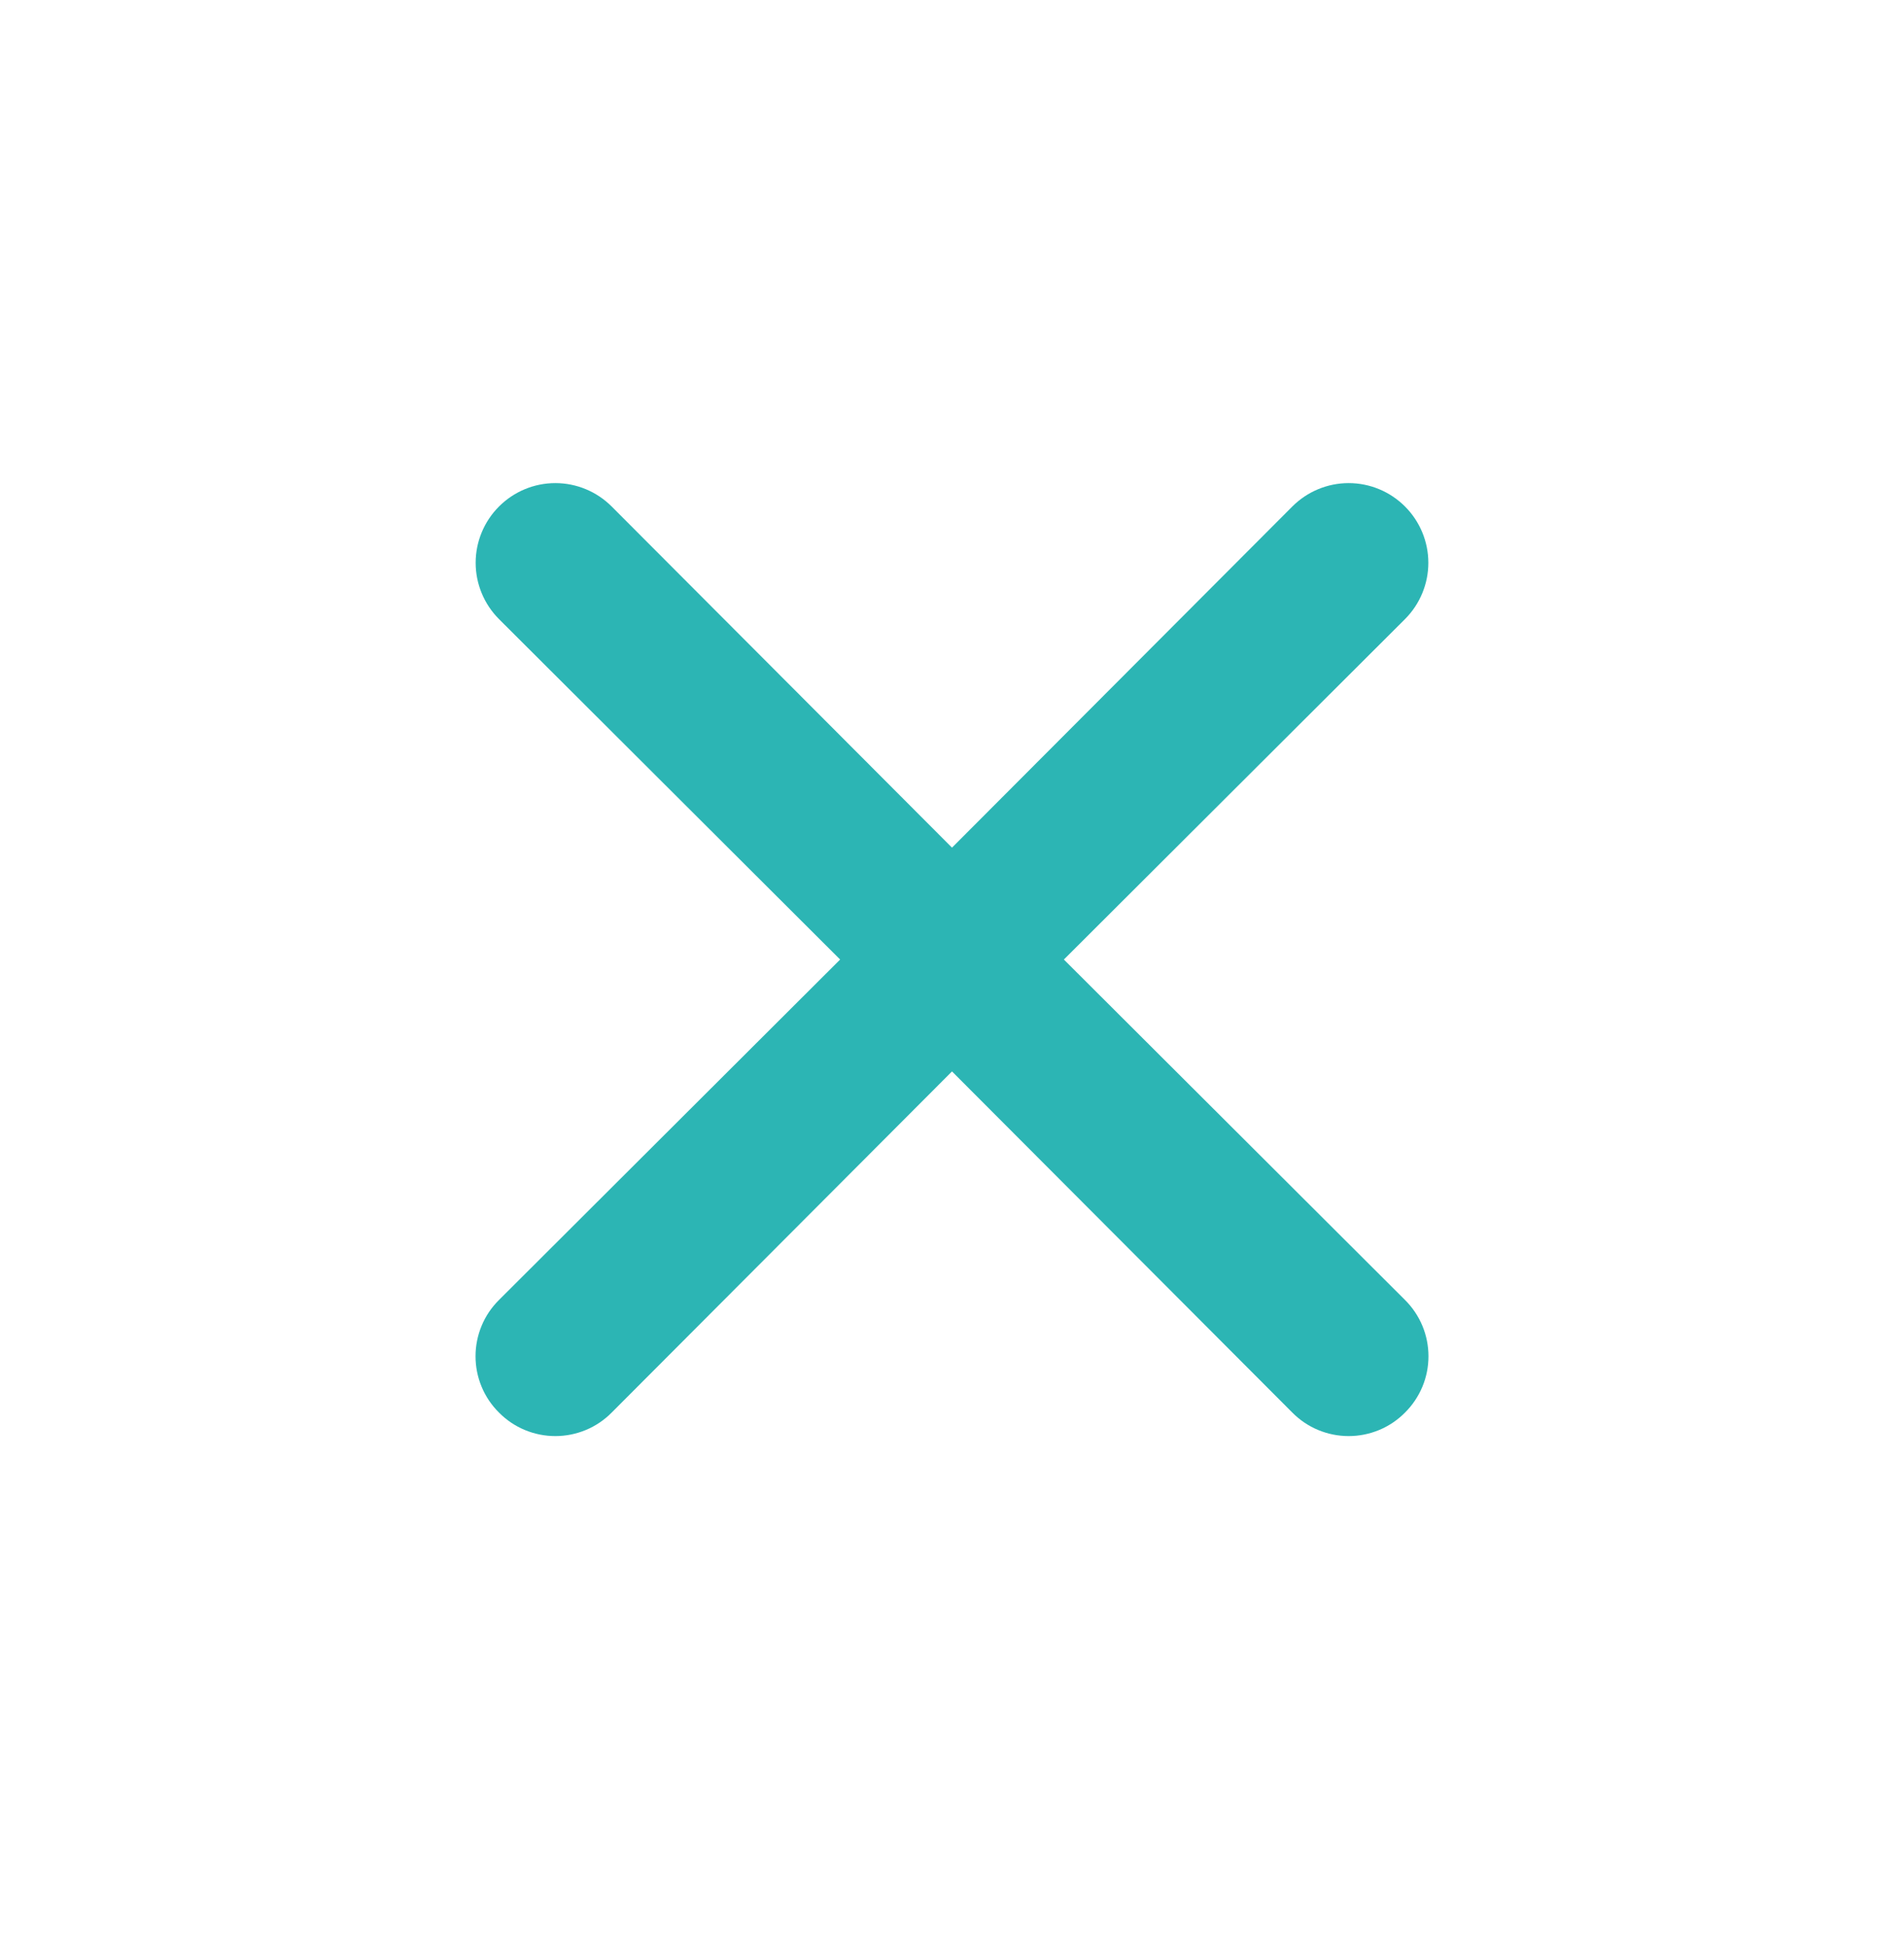 <svg width="45" height="46" viewBox="0 0 45 46" fill="none" xmlns="http://www.w3.org/2000/svg">
<path d="M25.144 22.674L33.206 14.63C33.559 14.277 33.758 13.798 33.758 13.299C33.758 12.8 33.559 12.321 33.206 11.968C32.853 11.615 32.374 11.416 31.875 11.416C31.376 11.416 30.897 11.615 30.544 11.968L22.5 20.03L14.456 11.968C14.103 11.615 13.624 11.416 13.125 11.416C12.626 11.416 12.147 11.615 11.794 11.968C11.441 12.321 11.242 12.8 11.242 13.299C11.242 13.798 11.441 14.277 11.794 14.63L19.856 22.674L11.794 30.718C11.618 30.892 11.478 31.099 11.383 31.328C11.288 31.556 11.239 31.802 11.239 32.049C11.239 32.297 11.288 32.542 11.383 32.77C11.478 32.999 11.618 33.206 11.794 33.38C11.968 33.556 12.175 33.696 12.404 33.791C12.632 33.886 12.877 33.935 13.125 33.935C13.372 33.935 13.617 33.886 13.846 33.791C14.075 33.696 14.282 33.556 14.456 33.38L22.5 25.318L30.544 33.38C30.718 33.556 30.925 33.696 31.154 33.791C31.382 33.886 31.627 33.935 31.875 33.935C32.122 33.935 32.367 33.886 32.596 33.791C32.825 33.696 33.032 33.556 33.206 33.38C33.382 33.206 33.521 32.999 33.617 32.77C33.712 32.542 33.761 32.297 33.761 32.049C33.761 31.802 33.712 31.556 33.617 31.328C33.521 31.099 33.382 30.892 33.206 30.718L25.144 22.674Z" fill="#2CB5B4"/>
</svg>
